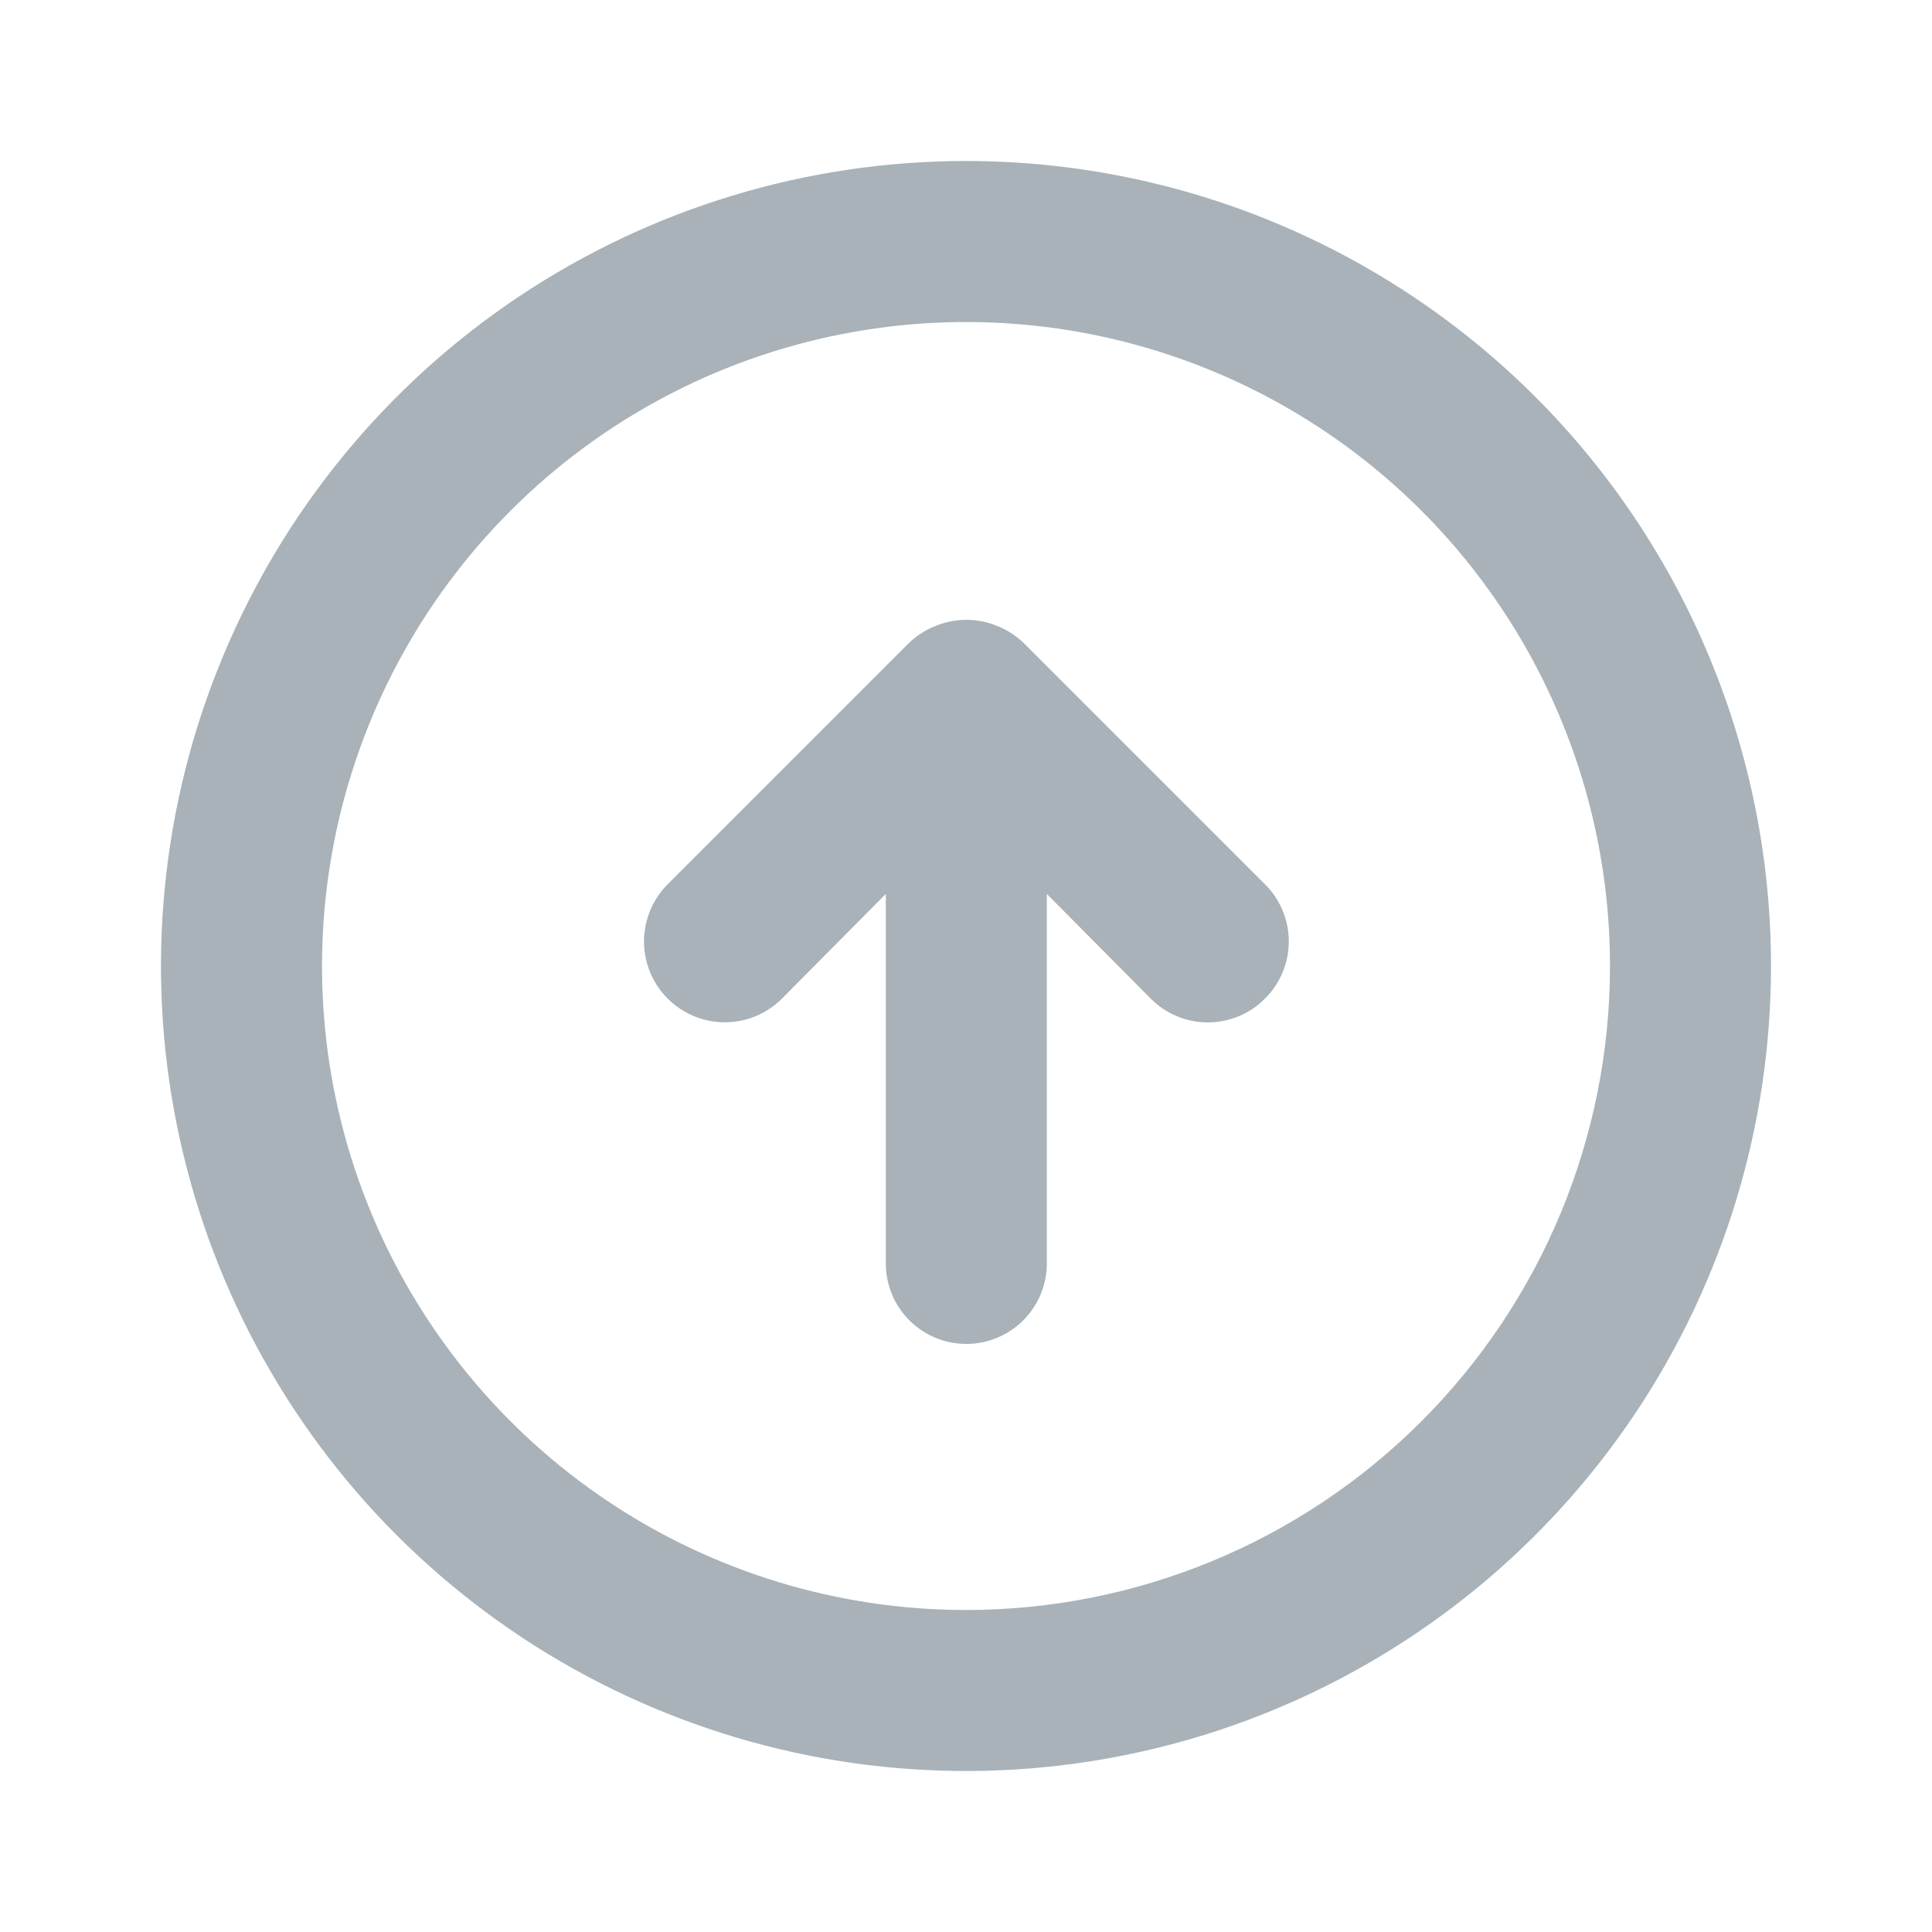 <svg width="36" height="36" viewBox="0 0 36 36" fill="none" xmlns="http://www.w3.org/2000/svg">
<path d="M18 3C15.033 3 12.133 3.88 9.666 5.528C7.2 7.176 5.277 9.519 4.142 12.26C3.006 15.001 2.709 18.017 3.288 20.926C3.867 23.836 5.296 26.509 7.393 28.607C9.491 30.704 12.164 32.133 15.074 32.712C17.983 33.291 20.999 32.993 23.74 31.858C26.481 30.723 28.824 28.8 30.472 26.334C32.12 23.867 33 20.967 33 18C33 16.03 32.612 14.08 31.858 12.26C31.104 10.44 30 8.786 28.607 7.393C27.214 6.001 25.56 4.896 23.74 4.142C21.92 3.388 19.97 3 18 3ZM18 30C15.627 30 13.307 29.296 11.333 27.978C9.36 26.659 7.822 24.785 6.913 22.592C6.005 20.399 5.768 17.987 6.231 15.659C6.694 13.331 7.836 11.193 9.515 9.515C11.193 7.836 13.331 6.694 15.659 6.231C17.987 5.768 20.399 6.005 22.592 6.913C24.785 7.822 26.659 9.36 27.978 11.333C29.296 13.306 30 15.627 30 18C30 21.183 28.736 24.235 26.485 26.485C24.235 28.736 21.183 30 18 30Z" fill="#A8B2B8"/>
<path d="M19.071 11.977C18.928 11.841 18.76 11.734 18.576 11.662C18.211 11.512 17.801 11.512 17.436 11.662C17.252 11.734 17.084 11.841 16.941 11.977L12.441 16.477C12.159 16.76 12 17.143 12 17.542C12 17.942 12.159 18.325 12.441 18.607C12.724 18.89 13.107 19.049 13.506 19.049C13.906 19.049 14.289 18.89 14.571 18.607L16.506 16.657V23.542C16.506 23.94 16.664 24.322 16.945 24.603C17.227 24.884 17.608 25.042 18.006 25.042C18.404 25.042 18.785 24.884 19.067 24.603C19.348 24.322 19.506 23.94 19.506 23.542V16.657L21.441 18.607C21.581 18.748 21.747 18.86 21.929 18.936C22.112 19.012 22.308 19.051 22.506 19.051C22.704 19.051 22.9 19.012 23.083 18.936C23.266 18.86 23.432 18.748 23.571 18.607C23.712 18.468 23.823 18.302 23.899 18.119C23.976 17.936 24.015 17.74 24.015 17.542C24.015 17.344 23.976 17.148 23.899 16.965C23.823 16.783 23.712 16.617 23.571 16.477L19.071 11.977Z" fill="#A8B2B8"/>
</svg>
